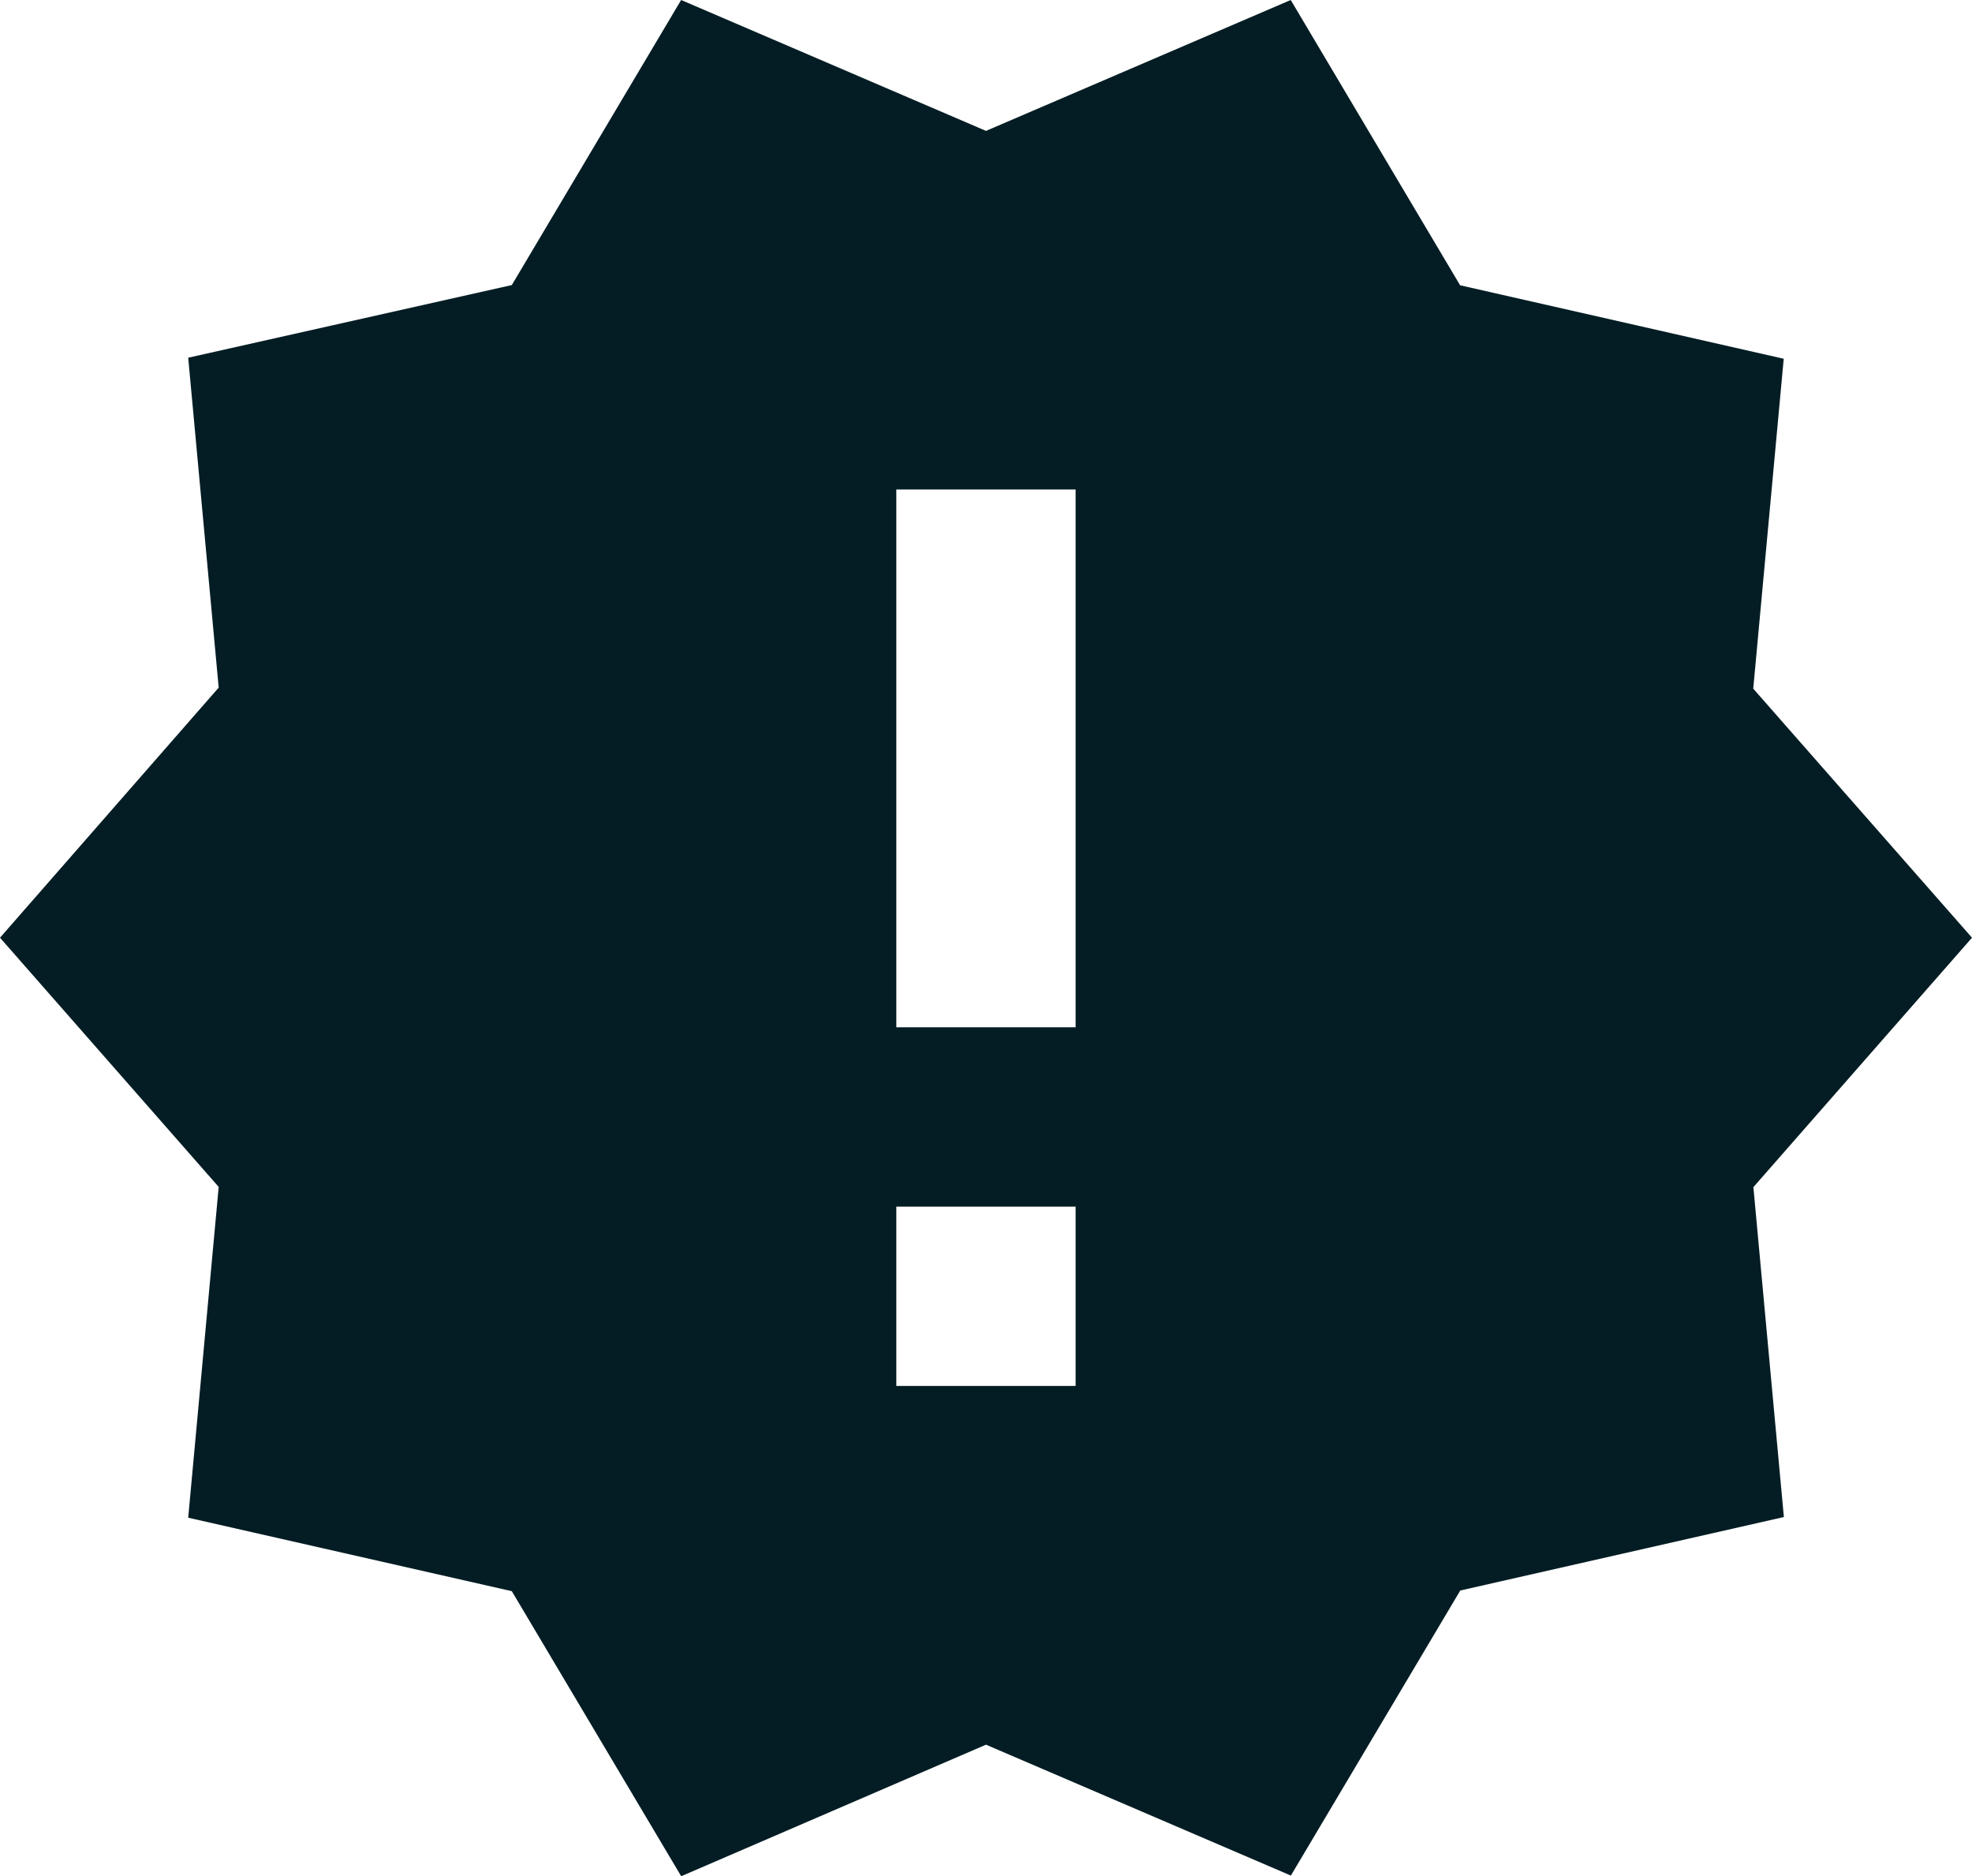 <svg xmlns="http://www.w3.org/2000/svg" width="26.52" height="25.229" viewBox="0 0 26.52 25.229">
  <path id="new_releases" d="M27.52,14.149,24.578,10.8l.41-4.436-4.352-.988L18.358,1.54,14.26,3.3l-4.1-1.76L7.883,5.373,3.531,6.35l.41,4.436L1,14.149,3.941,17.5l-.41,4.448,4.352.988,2.278,3.833L14.26,25l4.1,1.76,2.278-3.833,4.352-.988-.41-4.436ZM15.465,20.176H13.054V17.765h2.411Zm0-4.822H13.054V8.122h2.411Z" transform="translate(-1 -1.54)" fill="#041d24"/>
</svg>

